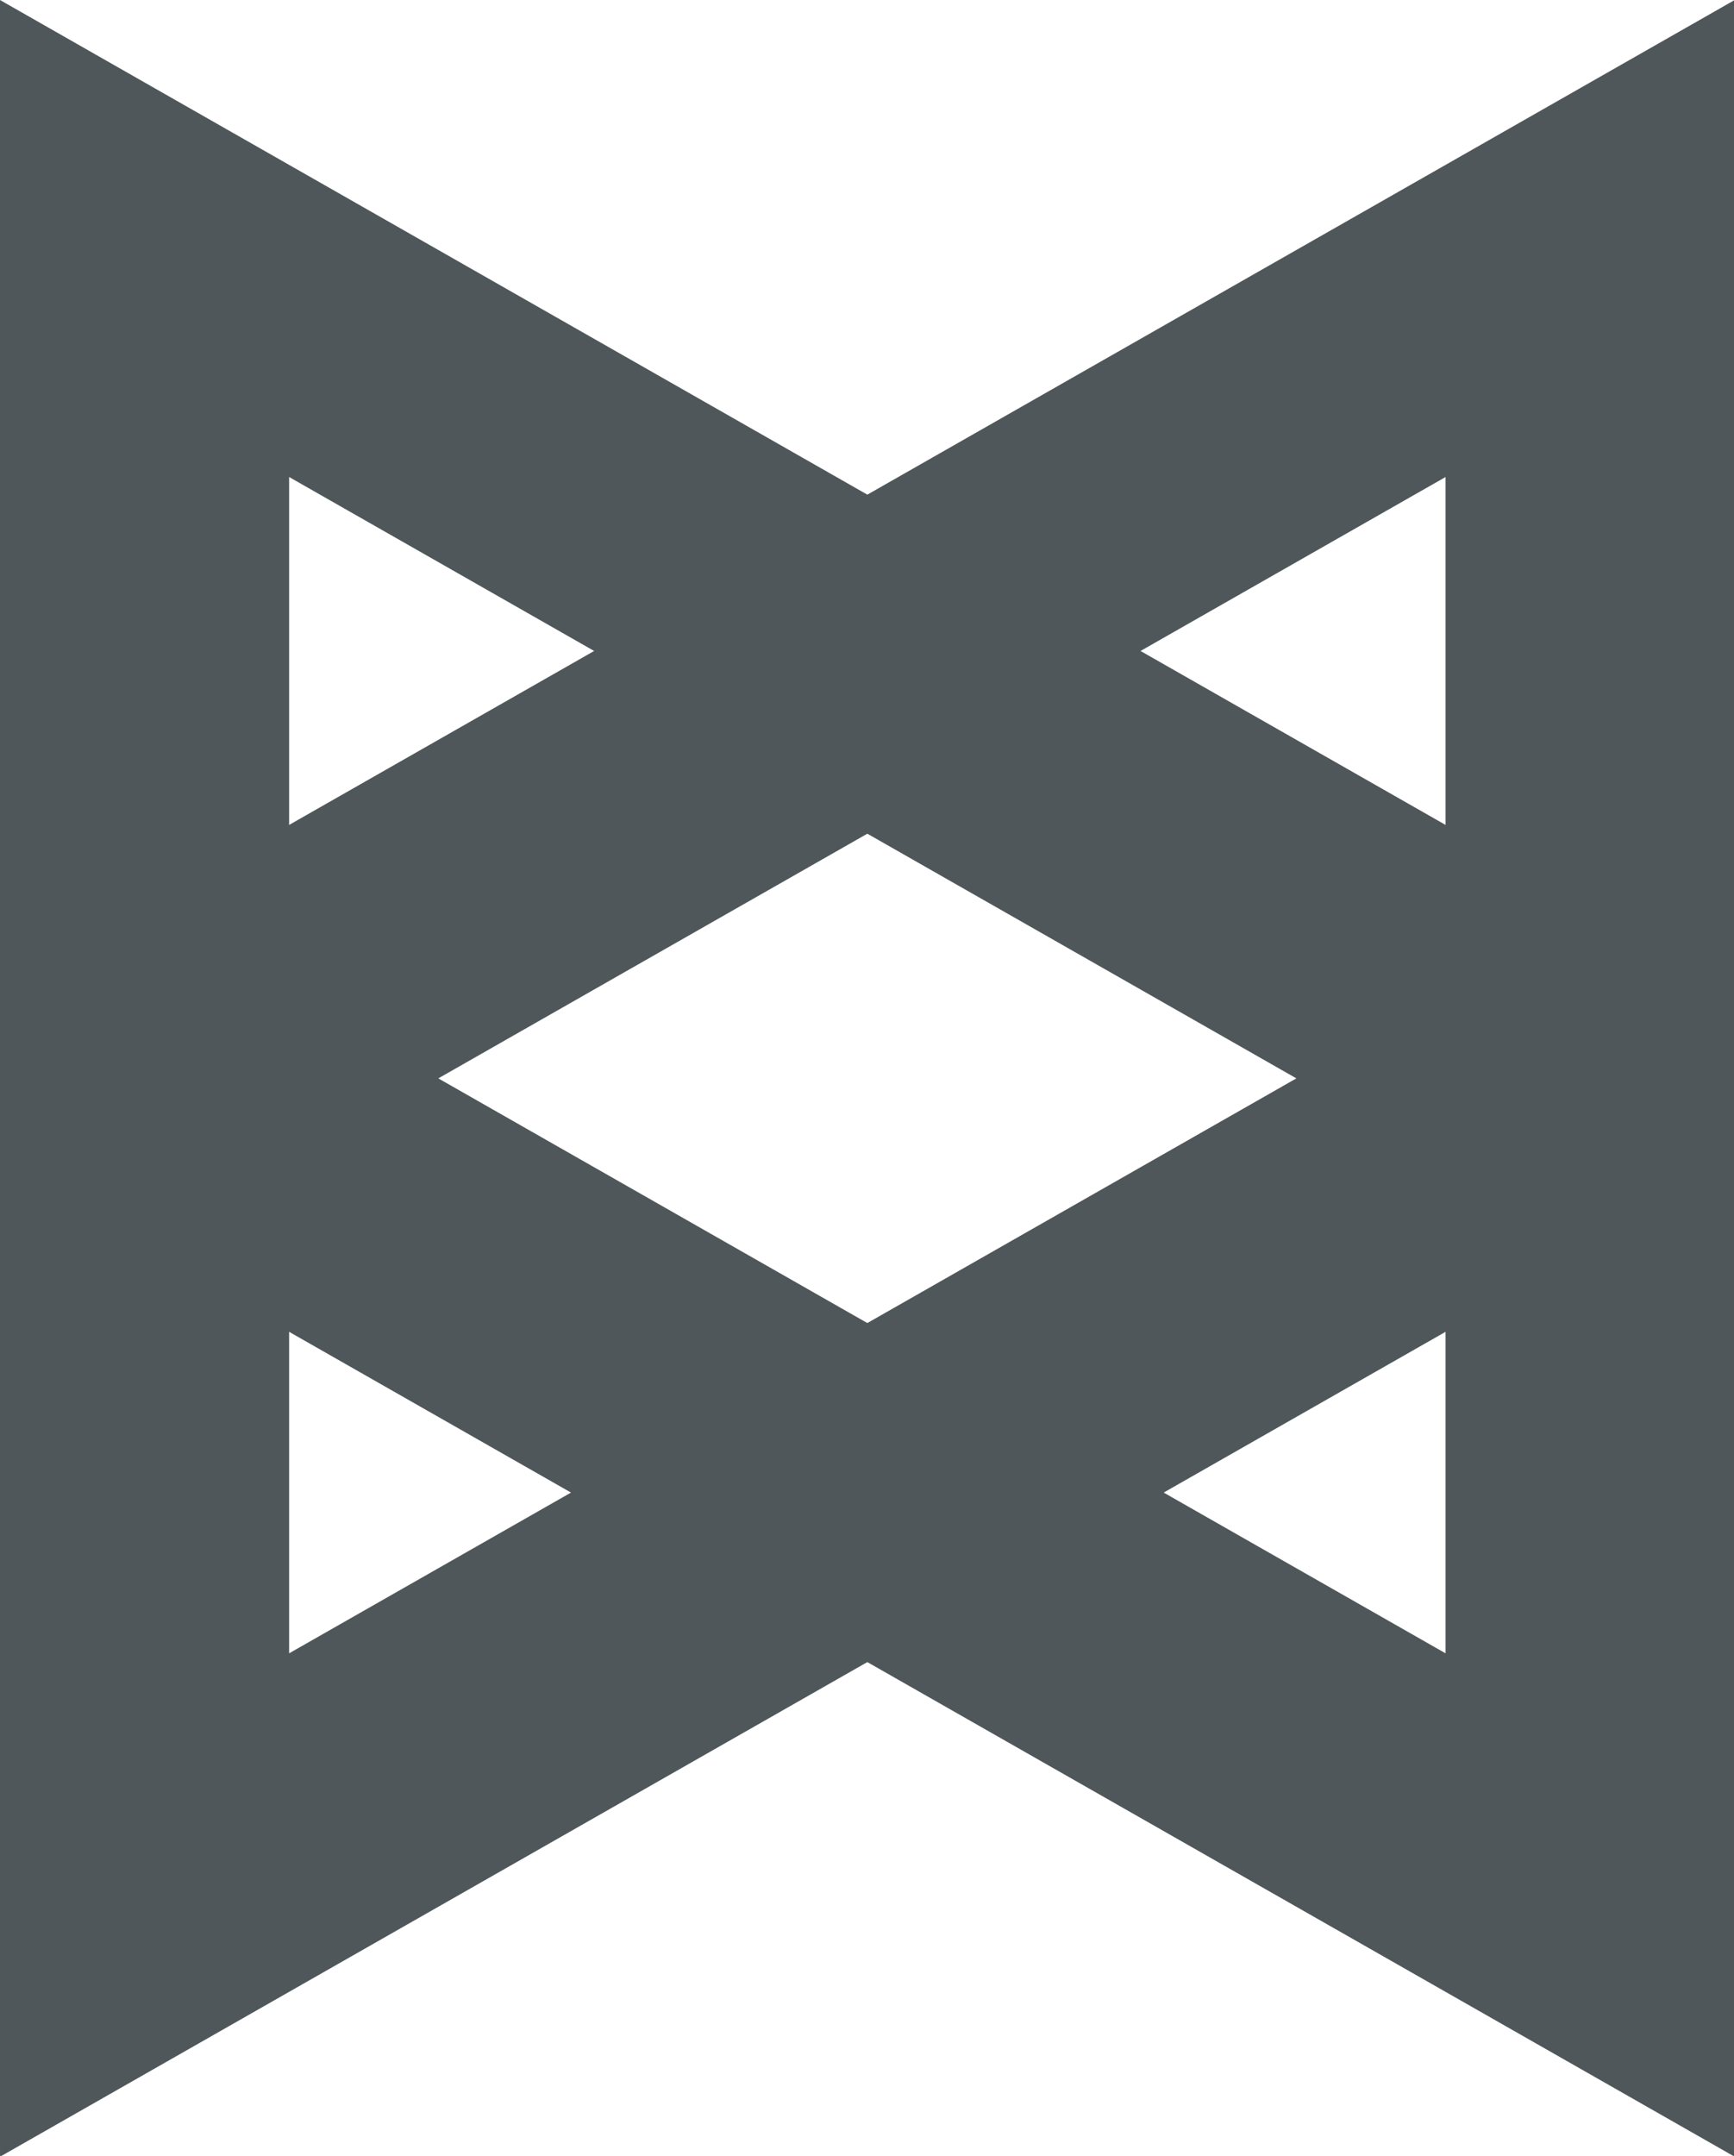 <svg height="45.373mm" version="1.1" viewBox="0 0 129.368 160.771" width="36.51mm" xmlns="http://www.w3.org/2000/svg"><g transform="translate(-139.406 -733.66)"><g fill="#4F575A" fill-rule="evenodd" transform="matrix(.179 0 0 .179 139.496 733.814)"><g><path d="M0 0L0 485 361 690.785 361 550.903 119.496 413.235 119.496 197 361 334.667 361 205.785 0 0Zm0 0" fill="#4F575A" stroke="#4F575A"/><path d="M722 0L722 485 361 690.785 361 550.903 602.504 413.235 602.504 197 361 334.667 361 205.785 722 0Zm0 0" fill="#4F575A" stroke="#4F575A"/><path d="M0 896.785L0 411.785 361 206l0 139.882-241.504 137.667 0 205.235L361 551.118 361 691 0 896.785Zm0 0" fill="#4F575A" stroke="#4F575A"/><path d="M722 896.785L722 411.785 361 206l0 139.882 241.504 137.667 0 205.235L361 551.118 361 691 722 896.785Zm0 0" fill="#4F575A" stroke="#4F575A"/></g></g></g></svg>